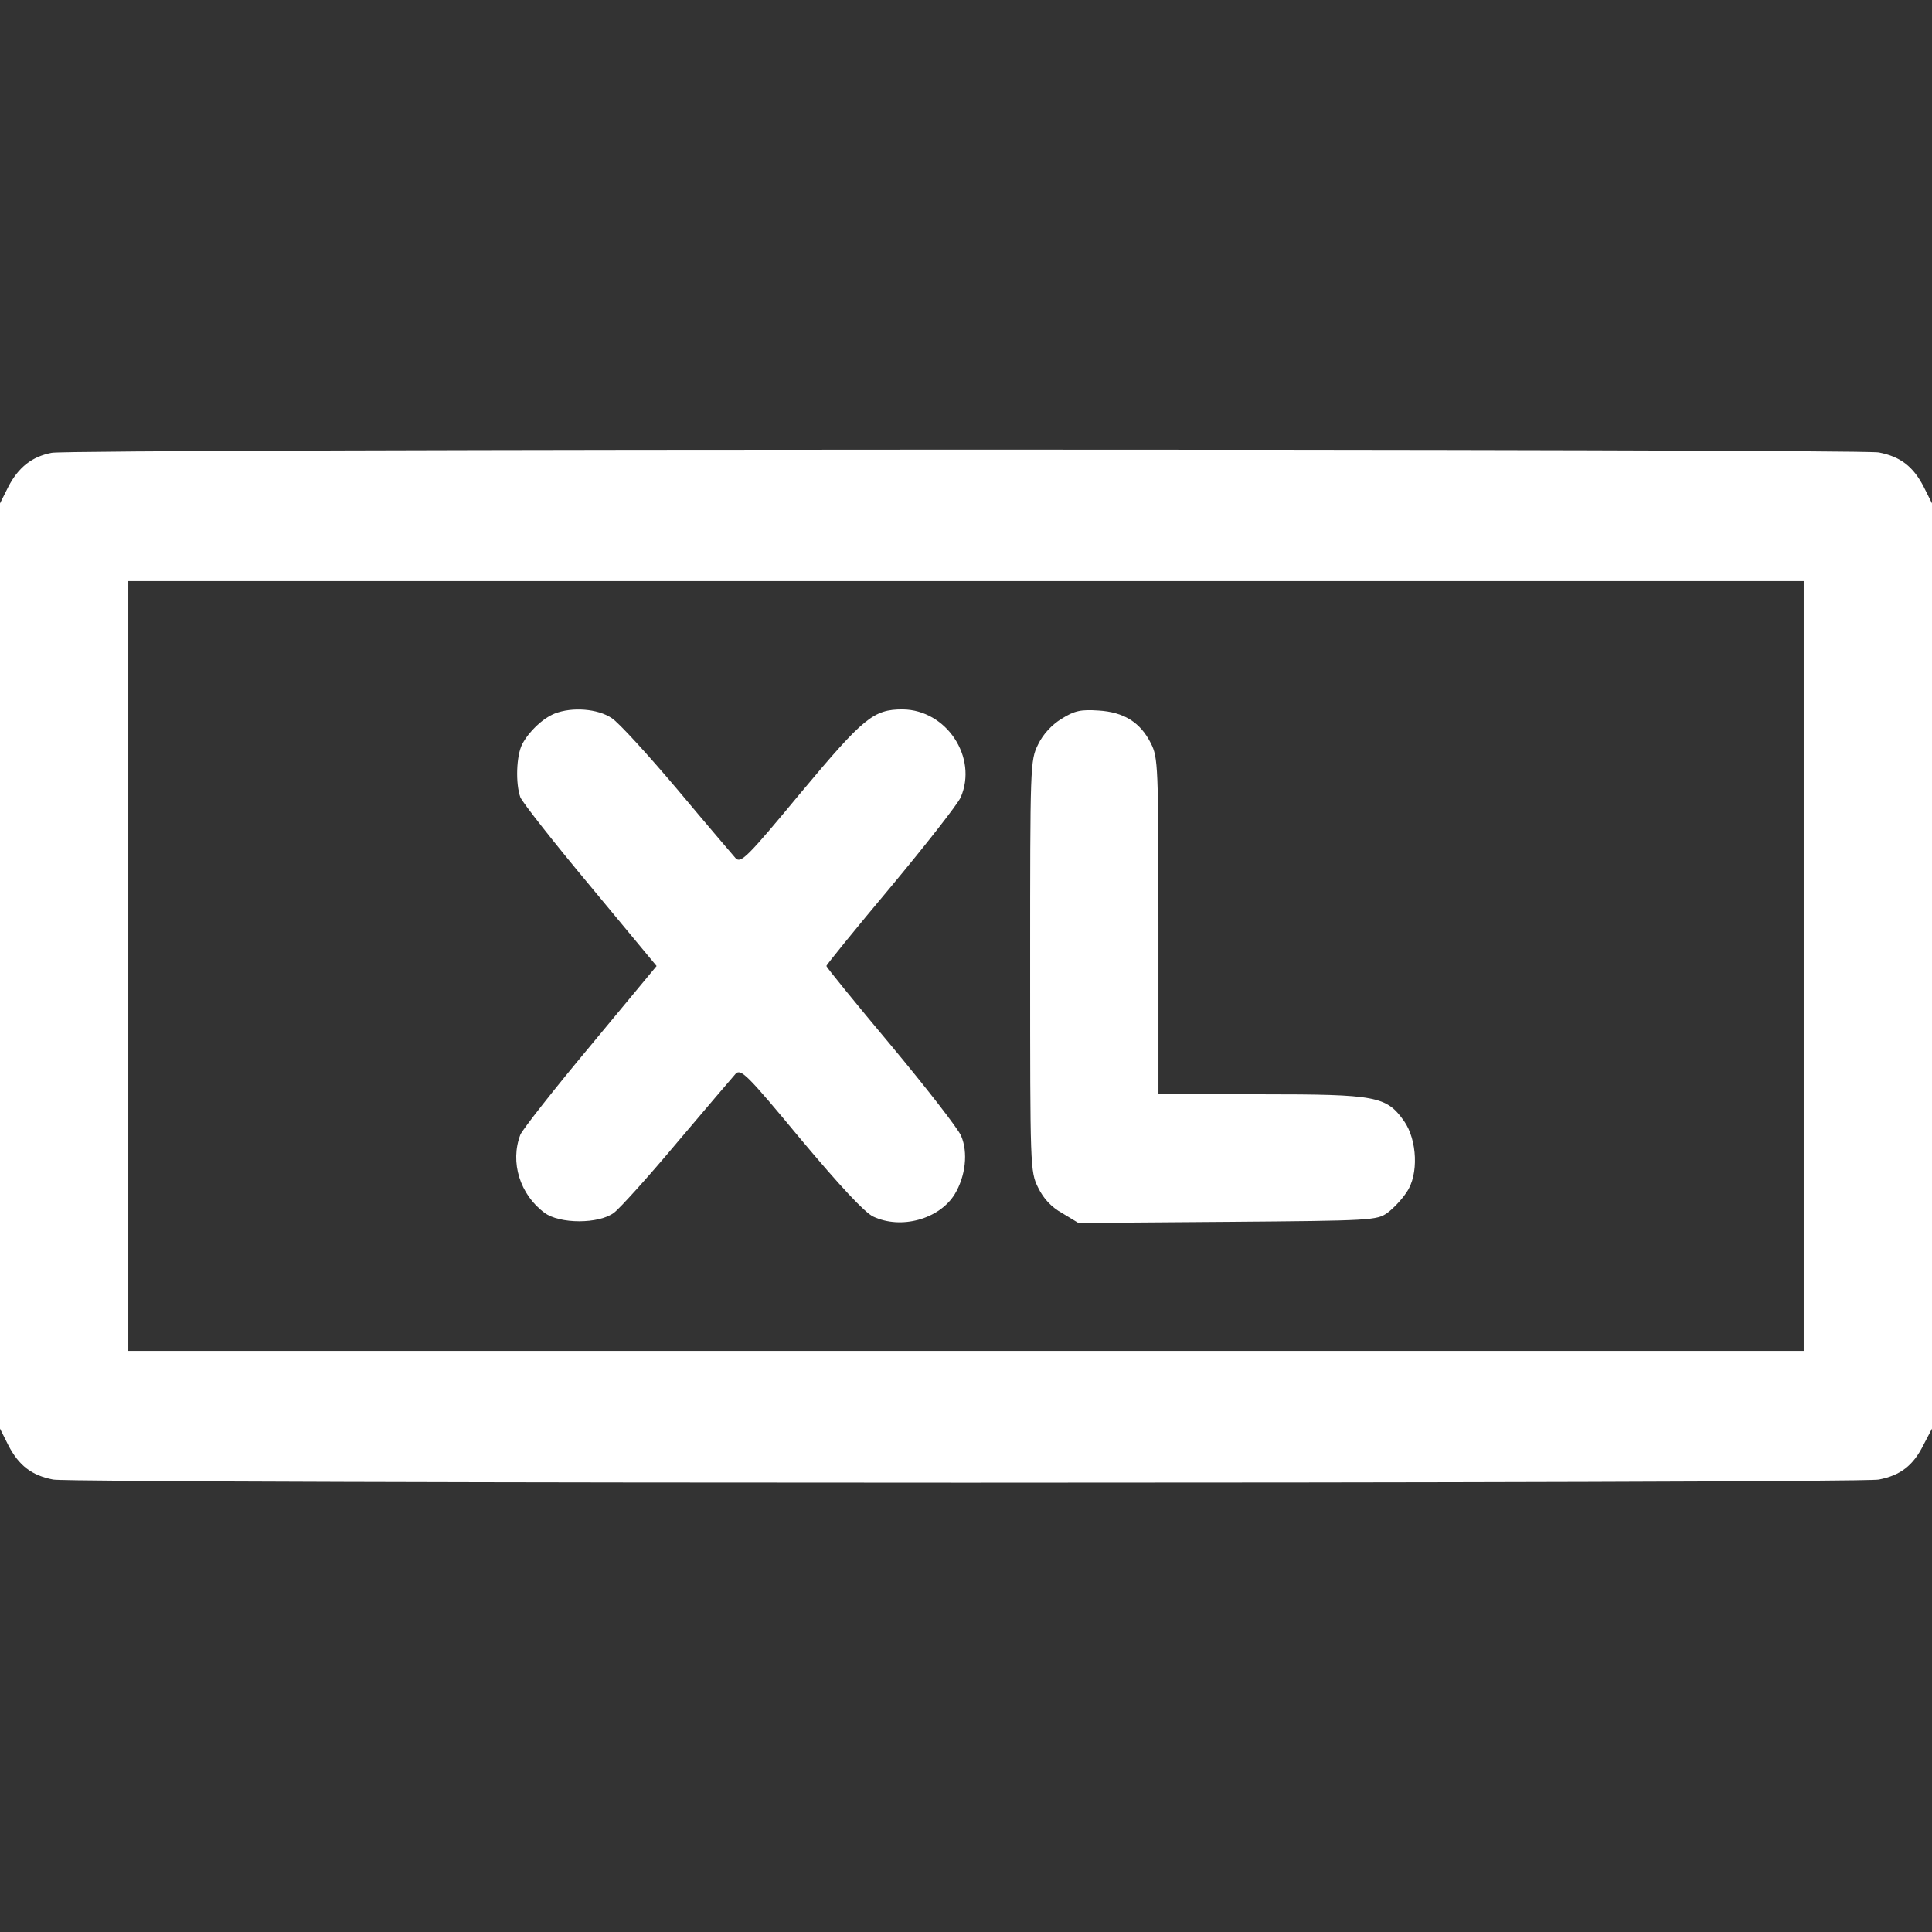 <?xml version="1.0" standalone="no"?>
<!DOCTYPE svg PUBLIC "-//W3C//DTD SVG 20010904//EN"
 "http://www.w3.org/TR/2001/REC-SVG-20010904/DTD/svg10.dtd">
<svg version="1.0" xmlns="http://www.w3.org/2000/svg"
 width="512pt" height="512pt" viewBox="0 0 512 512"
 preserveAspectRatio="xMidYMid meet">

<rect x="0" y="0" width="512" height="512" fill="#333333" stroke="none"/>

<g transform="translate(0,512) scale(0.1,-0.1)"
fill="#fff" stroke="none">
<path d="M137 3920 c-52 -10 -88 -38 -115 -90 l-22 -44 0 -1226 0 -1226 22
-44 c28 -54 62 -80 119 -91 57 -11 4781 -11 4838 0 57 11 91 37 118 91 l23 44
0 1226 0 1226 -22 44 c-28 54 -62 80 -119 91 -54 10 -4789 10 -4842 -1z m4643
-1360 l0 -1020 -2220 0 -2220 0 0 1020 0 1020 2220 0 2220 0 0 -1020z"/>
<path d="M1470 3229 c-32 -13 -68 -47 -86 -81 -16 -31 -18 -105 -5 -141 6 -14
89 -120 186 -236 l175 -211 -175 -211 c-97 -116 -180 -222 -186 -236 -28 -73
-1 -159 64 -207 40 -30 144 -30 184 0 15 11 91 95 168 187 77 91 147 173 155
182 14 13 32 -5 172 -174 104 -124 169 -194 192 -205 74 -35 175 -7 216 59 29
48 36 111 17 155 -8 19 -92 127 -186 240 -94 112 -171 207 -171 210 0 3 77 98
171 210 94 113 177 219 185 237 46 106 -38 232 -154 233 -77 0 -103 -21 -270
-221 -140 -169 -158 -187 -172 -174 -8 9 -78 91 -155 183 -77 91 -155 177
-174 189 -37 25 -105 30 -151 12z"/>
<path d="M2813 3215 c-26 -16 -49 -41 -62 -68 -21 -42 -21 -56 -21 -587 0
-532 0 -545 21 -587 14 -29 35 -52 64 -68 l43 -26 395 3 c383 3 396 4 424 24
15 11 39 36 51 55 32 46 28 138 -7 188 -47 66 -73 71 -378 71 l-273 0 0 445
c0 424 -1 448 -20 485 -28 56 -72 83 -139 87 -46 3 -63 0 -98 -22z"/>
</g>
</svg>
